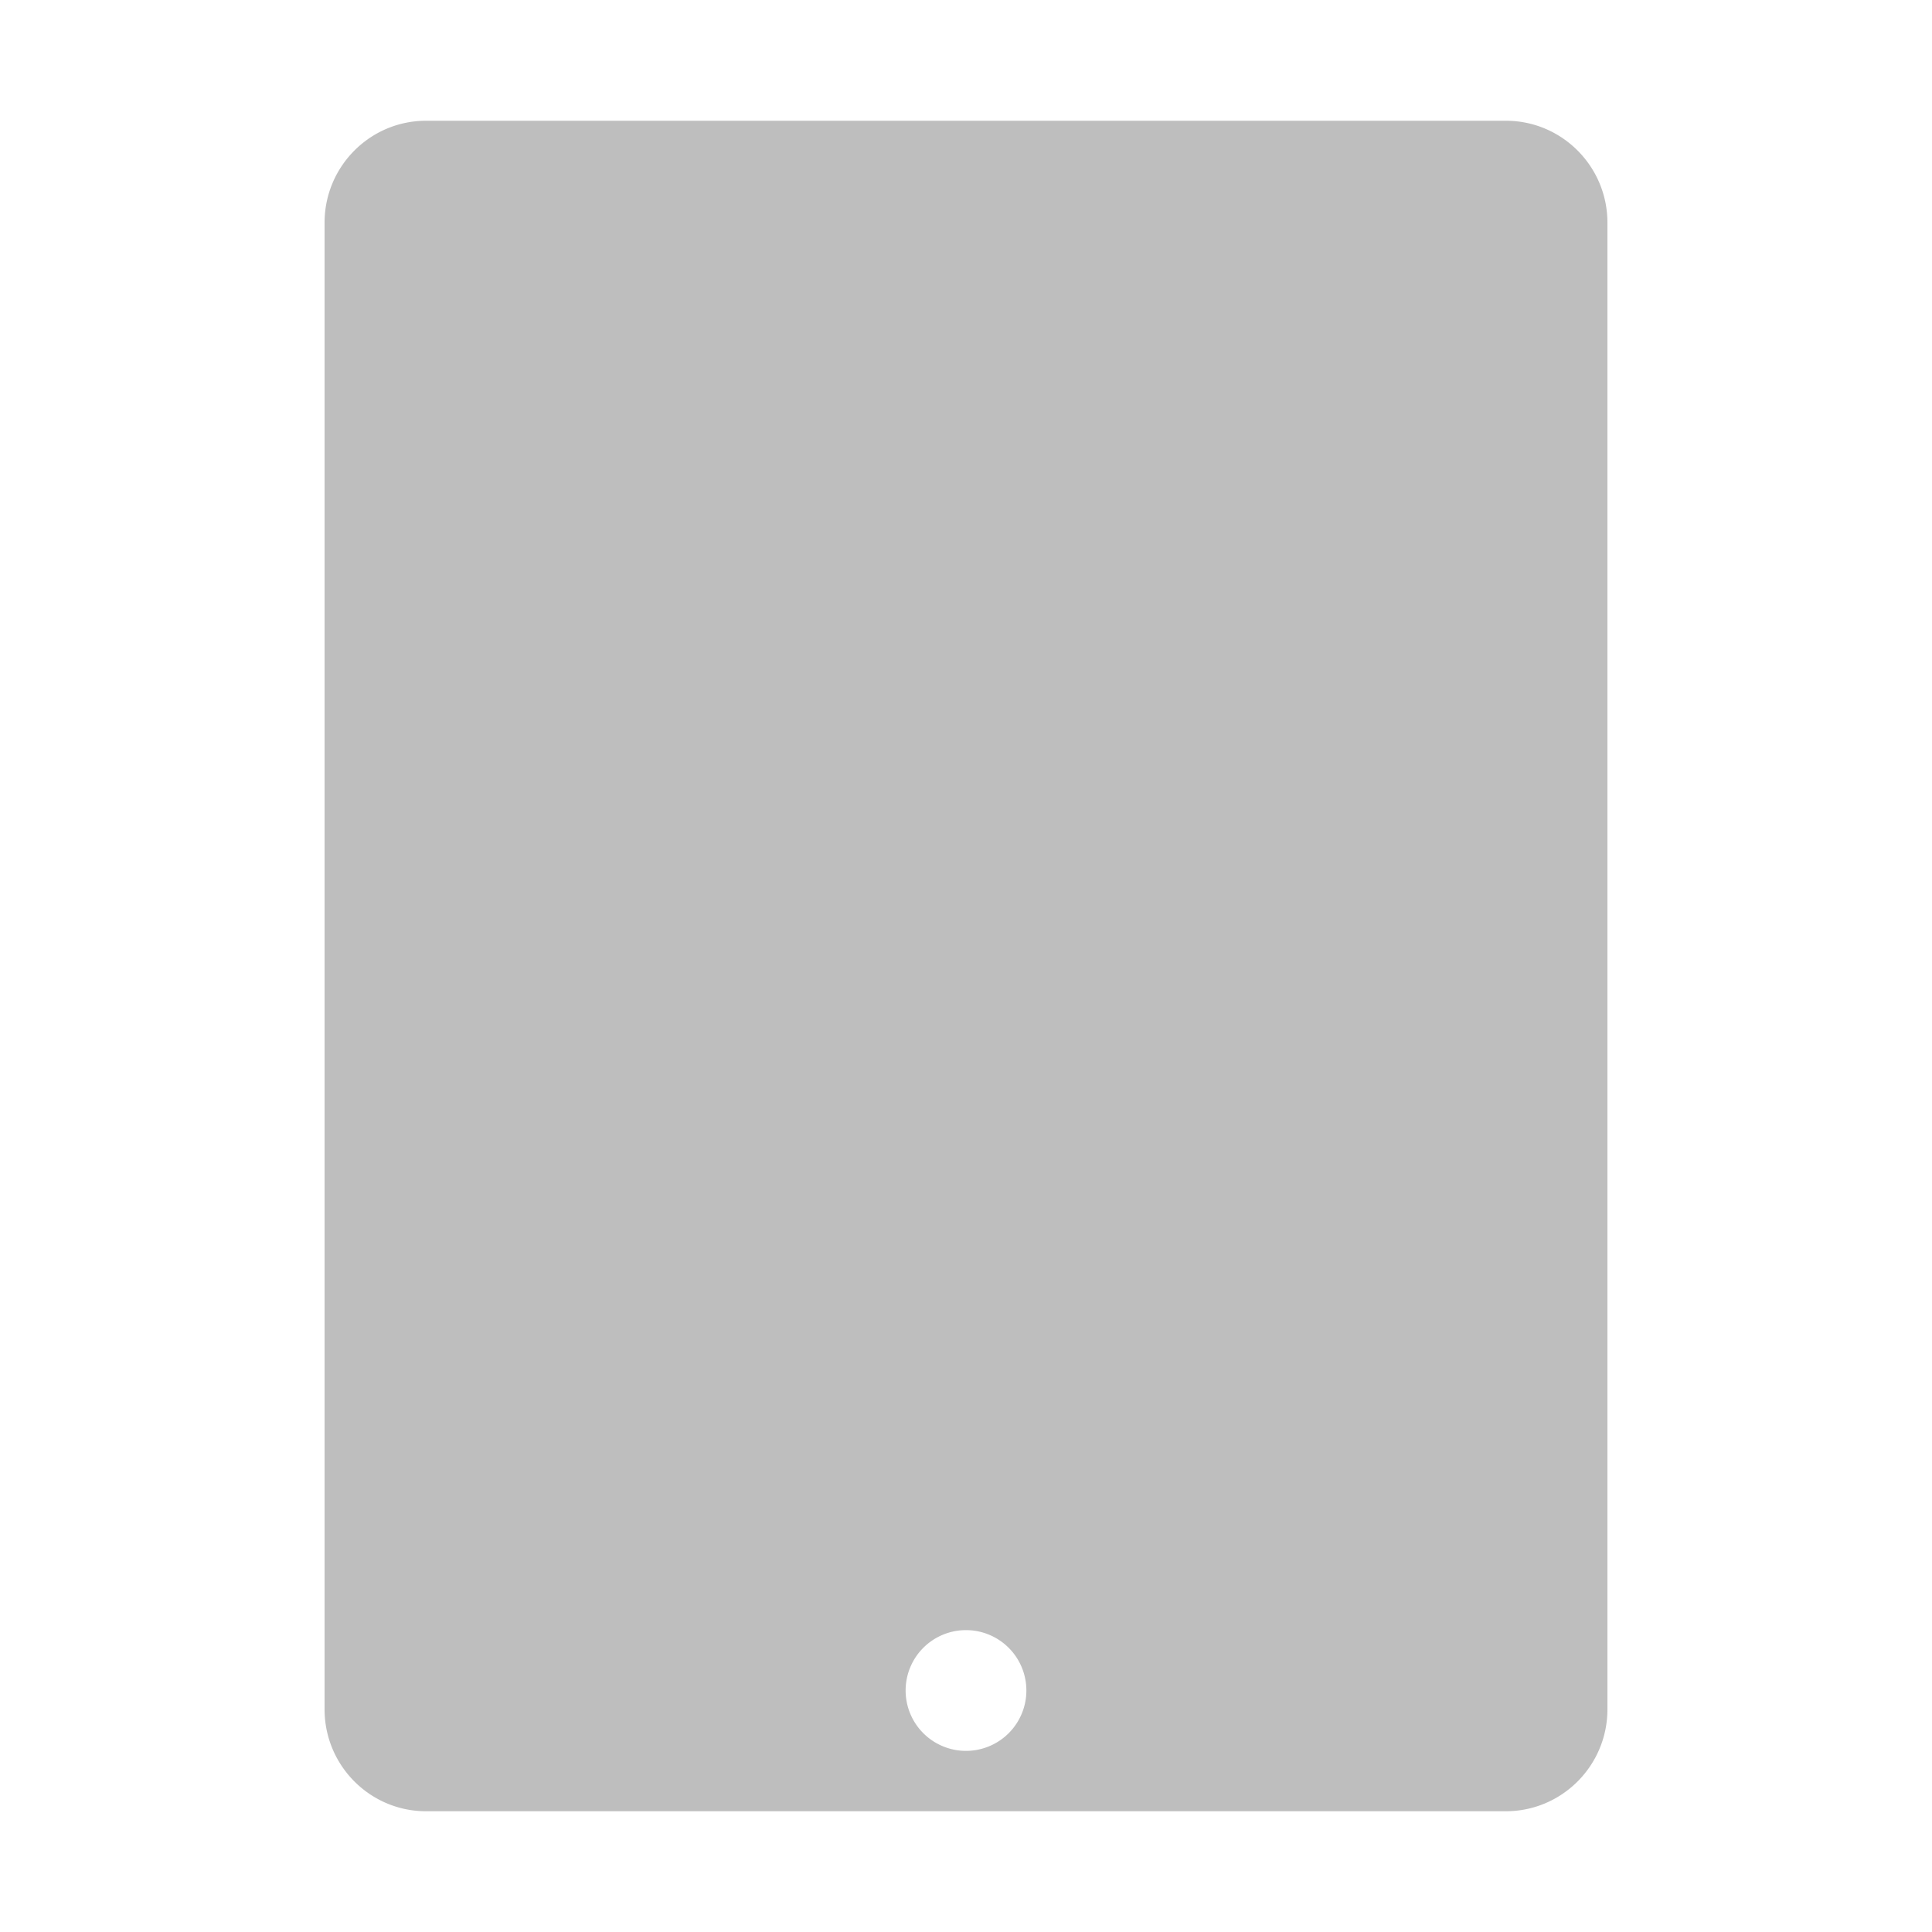 <svg xmlns="http://www.w3.org/2000/svg" viewBox="0 0 16 16">
  <defs id="defs3051">
    <style type="text/css" id="current-color-scheme">
      .ColorScheme-Text {
        color:#bebebe;
      }
      </style>
  </defs>
 <path 
     style="fill:currentColor;fill-opacity:1;stroke:none" 
     class="ColorScheme-Text"
     d="M 3.529,1 C 3.064,1 2.688,1.379 2.688,1.844 l 0,12.312 C 2.688,14.621 3.064,15 3.529,15 l 8.941,0 C 12.936,15 13.312,14.621 13.312,14.156 l 0,-12.312 C 13.312,1.379 12.936,1 12.471,1 L 3.529,1 Z M 8,13.5 A 0.5,0.5 0 0 1 8.5,14 0.5,0.5 0 0 1 8,14.5 0.5,0.5 0 0 1 7.5,14 0.5,0.5 0 0 1 8,13.5 Z"
     />
</svg>
